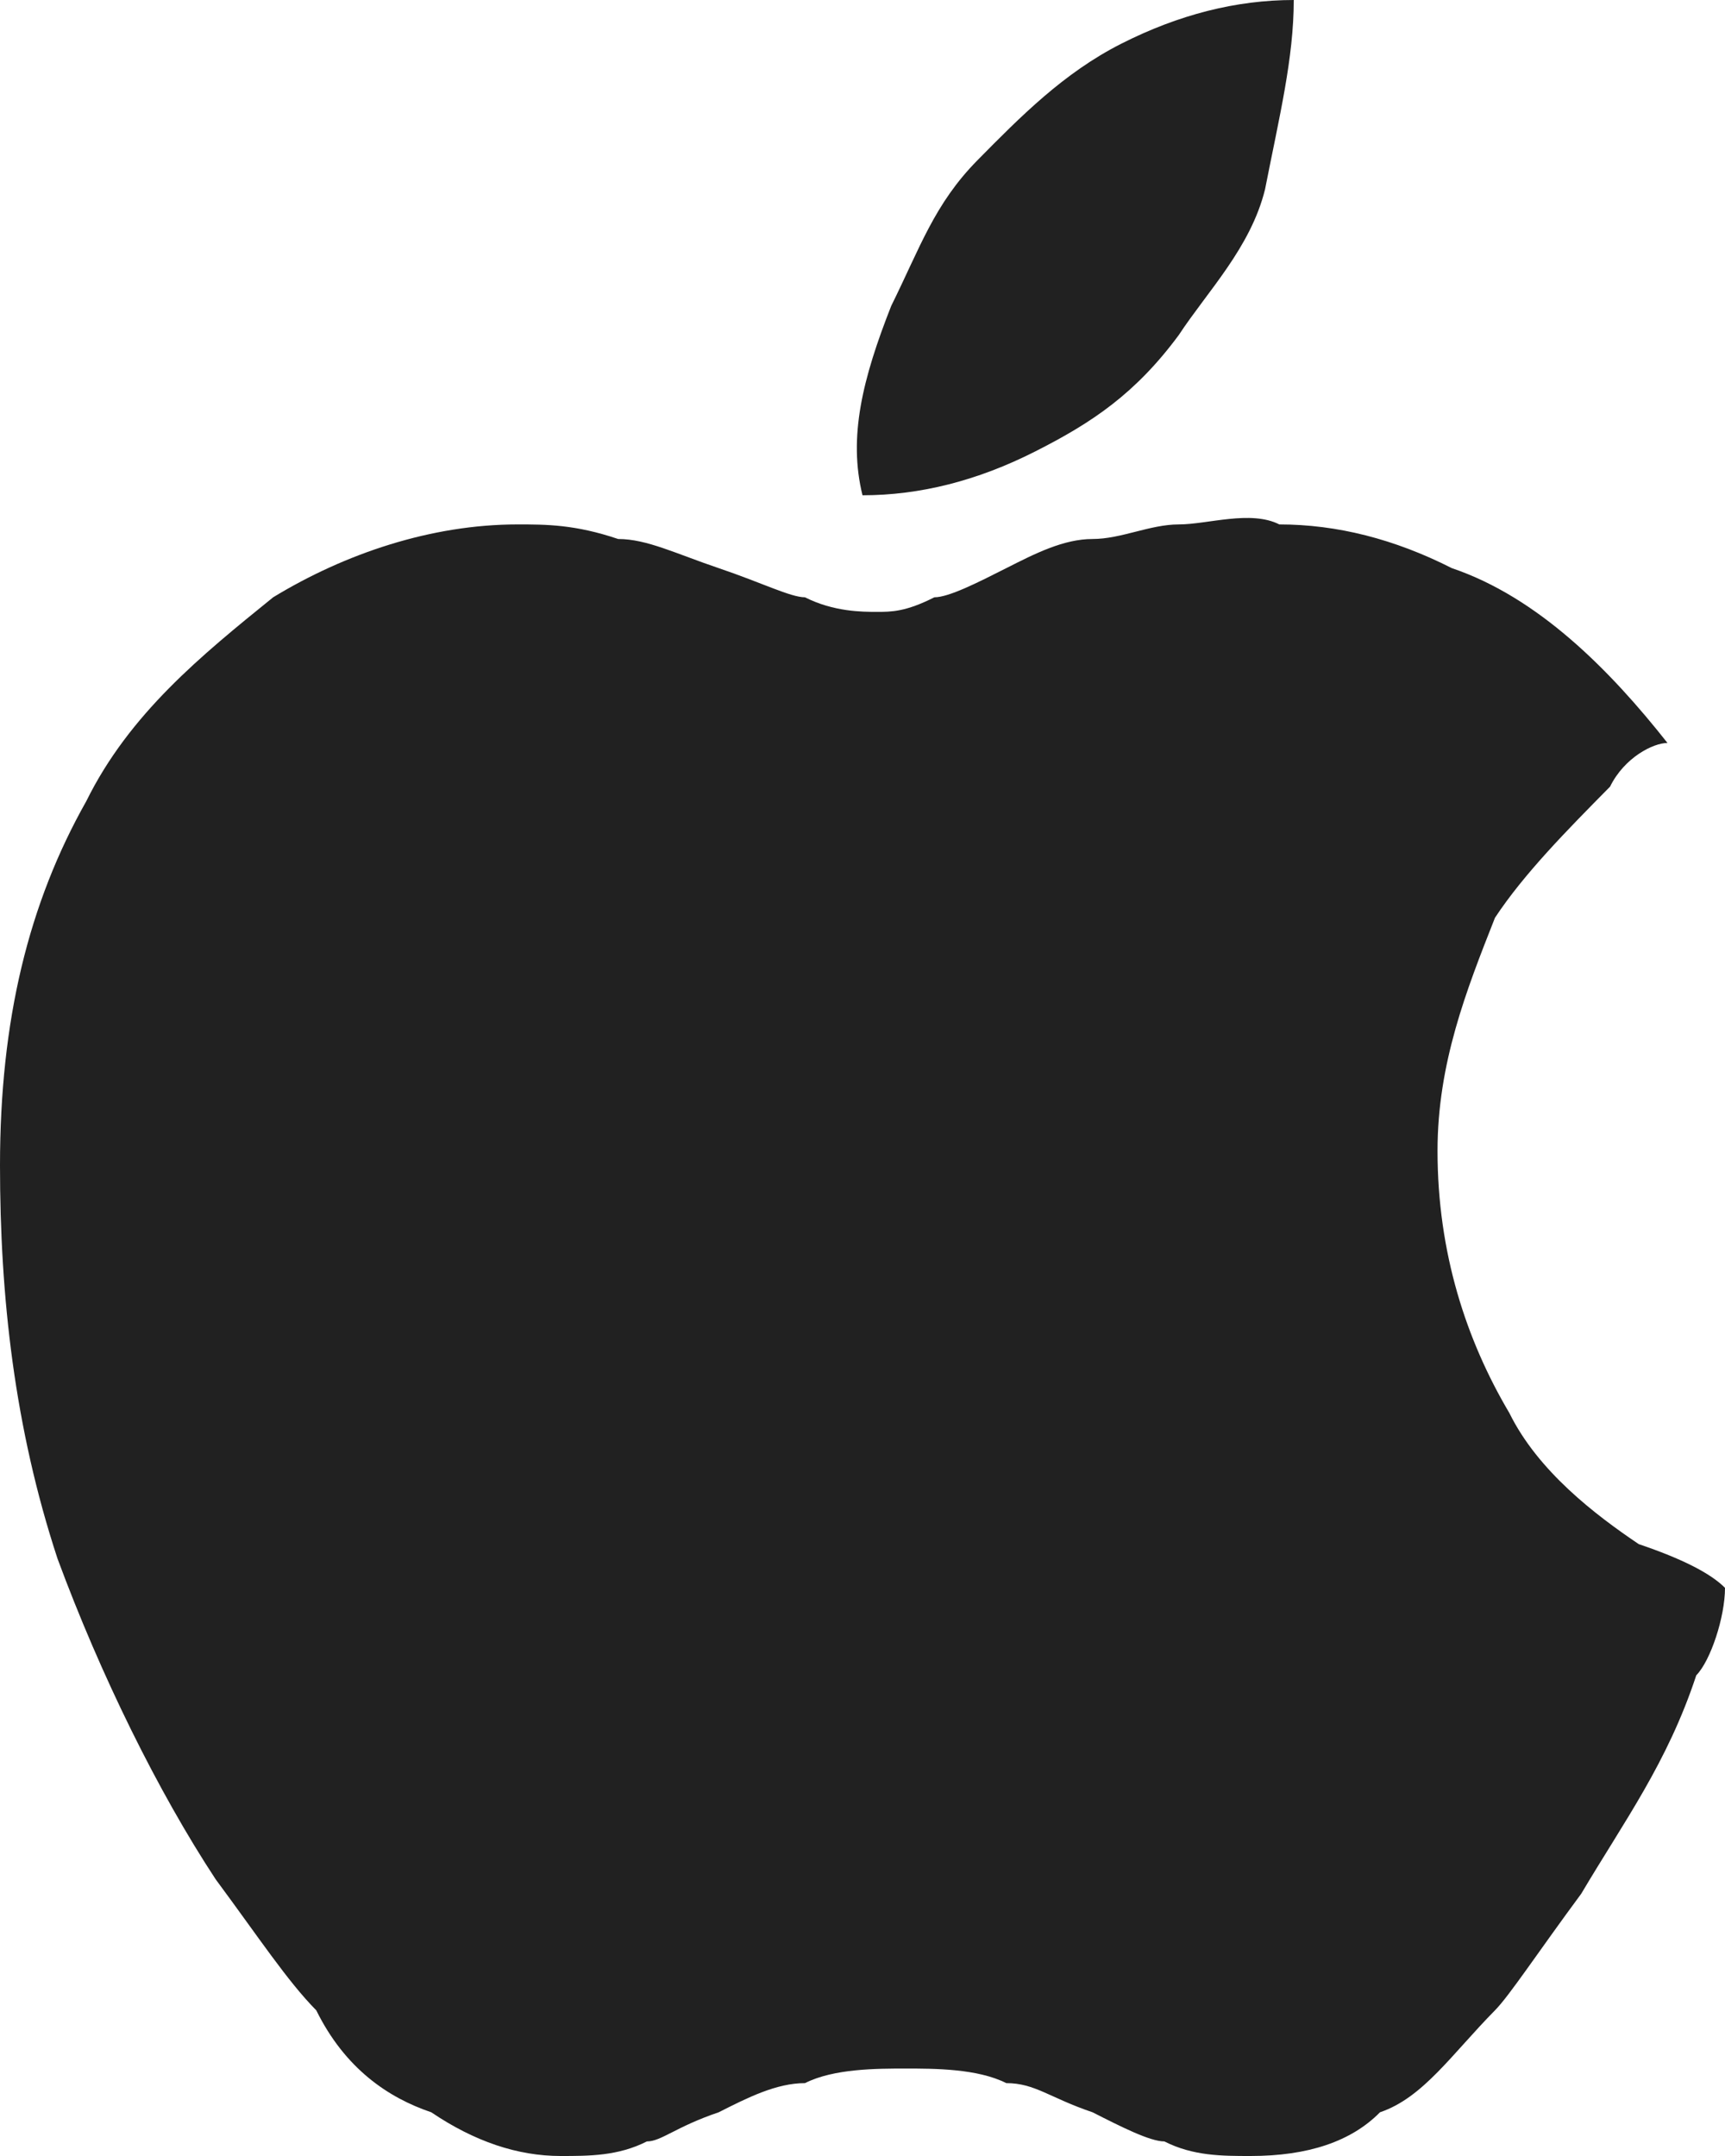 <svg width="20" height="25" viewBox="0 0 20 25" fill="none" xmlns="http://www.w3.org/2000/svg">
<path d="M5 24.493C4.5 24.324 4 23.986 3.667 23.311C3.333 22.973 3 22.466 2.5 21.791C1.833 20.777 1.167 19.426 0.667 18.074C0.167 16.554 0 15.034 0 13.514C0 11.824 0.333 10.473 1 9.291C1.5 8.277 2.333 7.601 3.167 6.926C4 6.419 5 6.081 6 6.081C6.333 6.081 6.667 6.081 7.167 6.25C7.5 6.25 7.833 6.419 8.333 6.588C8.833 6.757 9.167 6.926 9.333 6.926C9.667 7.095 10 7.095 10.167 7.095C10.333 7.095 10.5 7.095 10.833 6.926C11 6.926 11.333 6.757 11.667 6.588C12 6.419 12.333 6.25 12.667 6.25C13 6.25 13.333 6.081 13.667 6.081C14 6.081 14.5 5.912 14.833 6.081C15.5 6.081 16.167 6.25 16.833 6.588C17.833 6.926 18.667 7.77 19.333 8.615C19.167 8.615 18.833 8.784 18.667 9.122C18.167 9.628 17.667 10.135 17.333 10.642C17 11.486 16.667 12.331 16.667 13.345C16.667 14.527 17 15.54 17.5 16.385C17.833 17.061 18.5 17.568 19 17.905C19.5 18.074 19.833 18.243 20 18.412C20 18.75 19.833 19.257 19.667 19.426C19.333 20.439 18.833 21.115 18.333 21.959C17.833 22.635 17.5 23.142 17.333 23.311C16.833 23.818 16.5 24.324 16 24.493C15.667 24.831 15.167 25 14.5 25C14.167 25 13.833 25 13.5 24.831C13.333 24.831 13 24.662 12.667 24.493C12.167 24.324 12 24.155 11.667 24.155C11.333 23.986 10.833 23.986 10.5 23.986C10.167 23.986 9.667 23.986 9.333 24.155C9 24.155 8.667 24.324 8.333 24.493C7.833 24.662 7.667 24.831 7.5 24.831C7.167 25 6.833 25 6.5 25C6 25 5.5 24.831 5 24.493ZM12 5.236C11.333 5.574 10.667 5.743 10 5.743C9.833 5.068 10 4.392 10.333 3.547C10.667 2.872 10.833 2.365 11.333 1.858C11.833 1.351 12.333 0.845 13 0.507C13.667 0.169 14.333 0 15 0C15 0.676 14.833 1.351 14.667 2.196C14.5 2.872 14 3.378 13.667 3.885C13.167 4.561 12.667 4.899 12 5.236Z" fill="#212121"/>
</svg>
